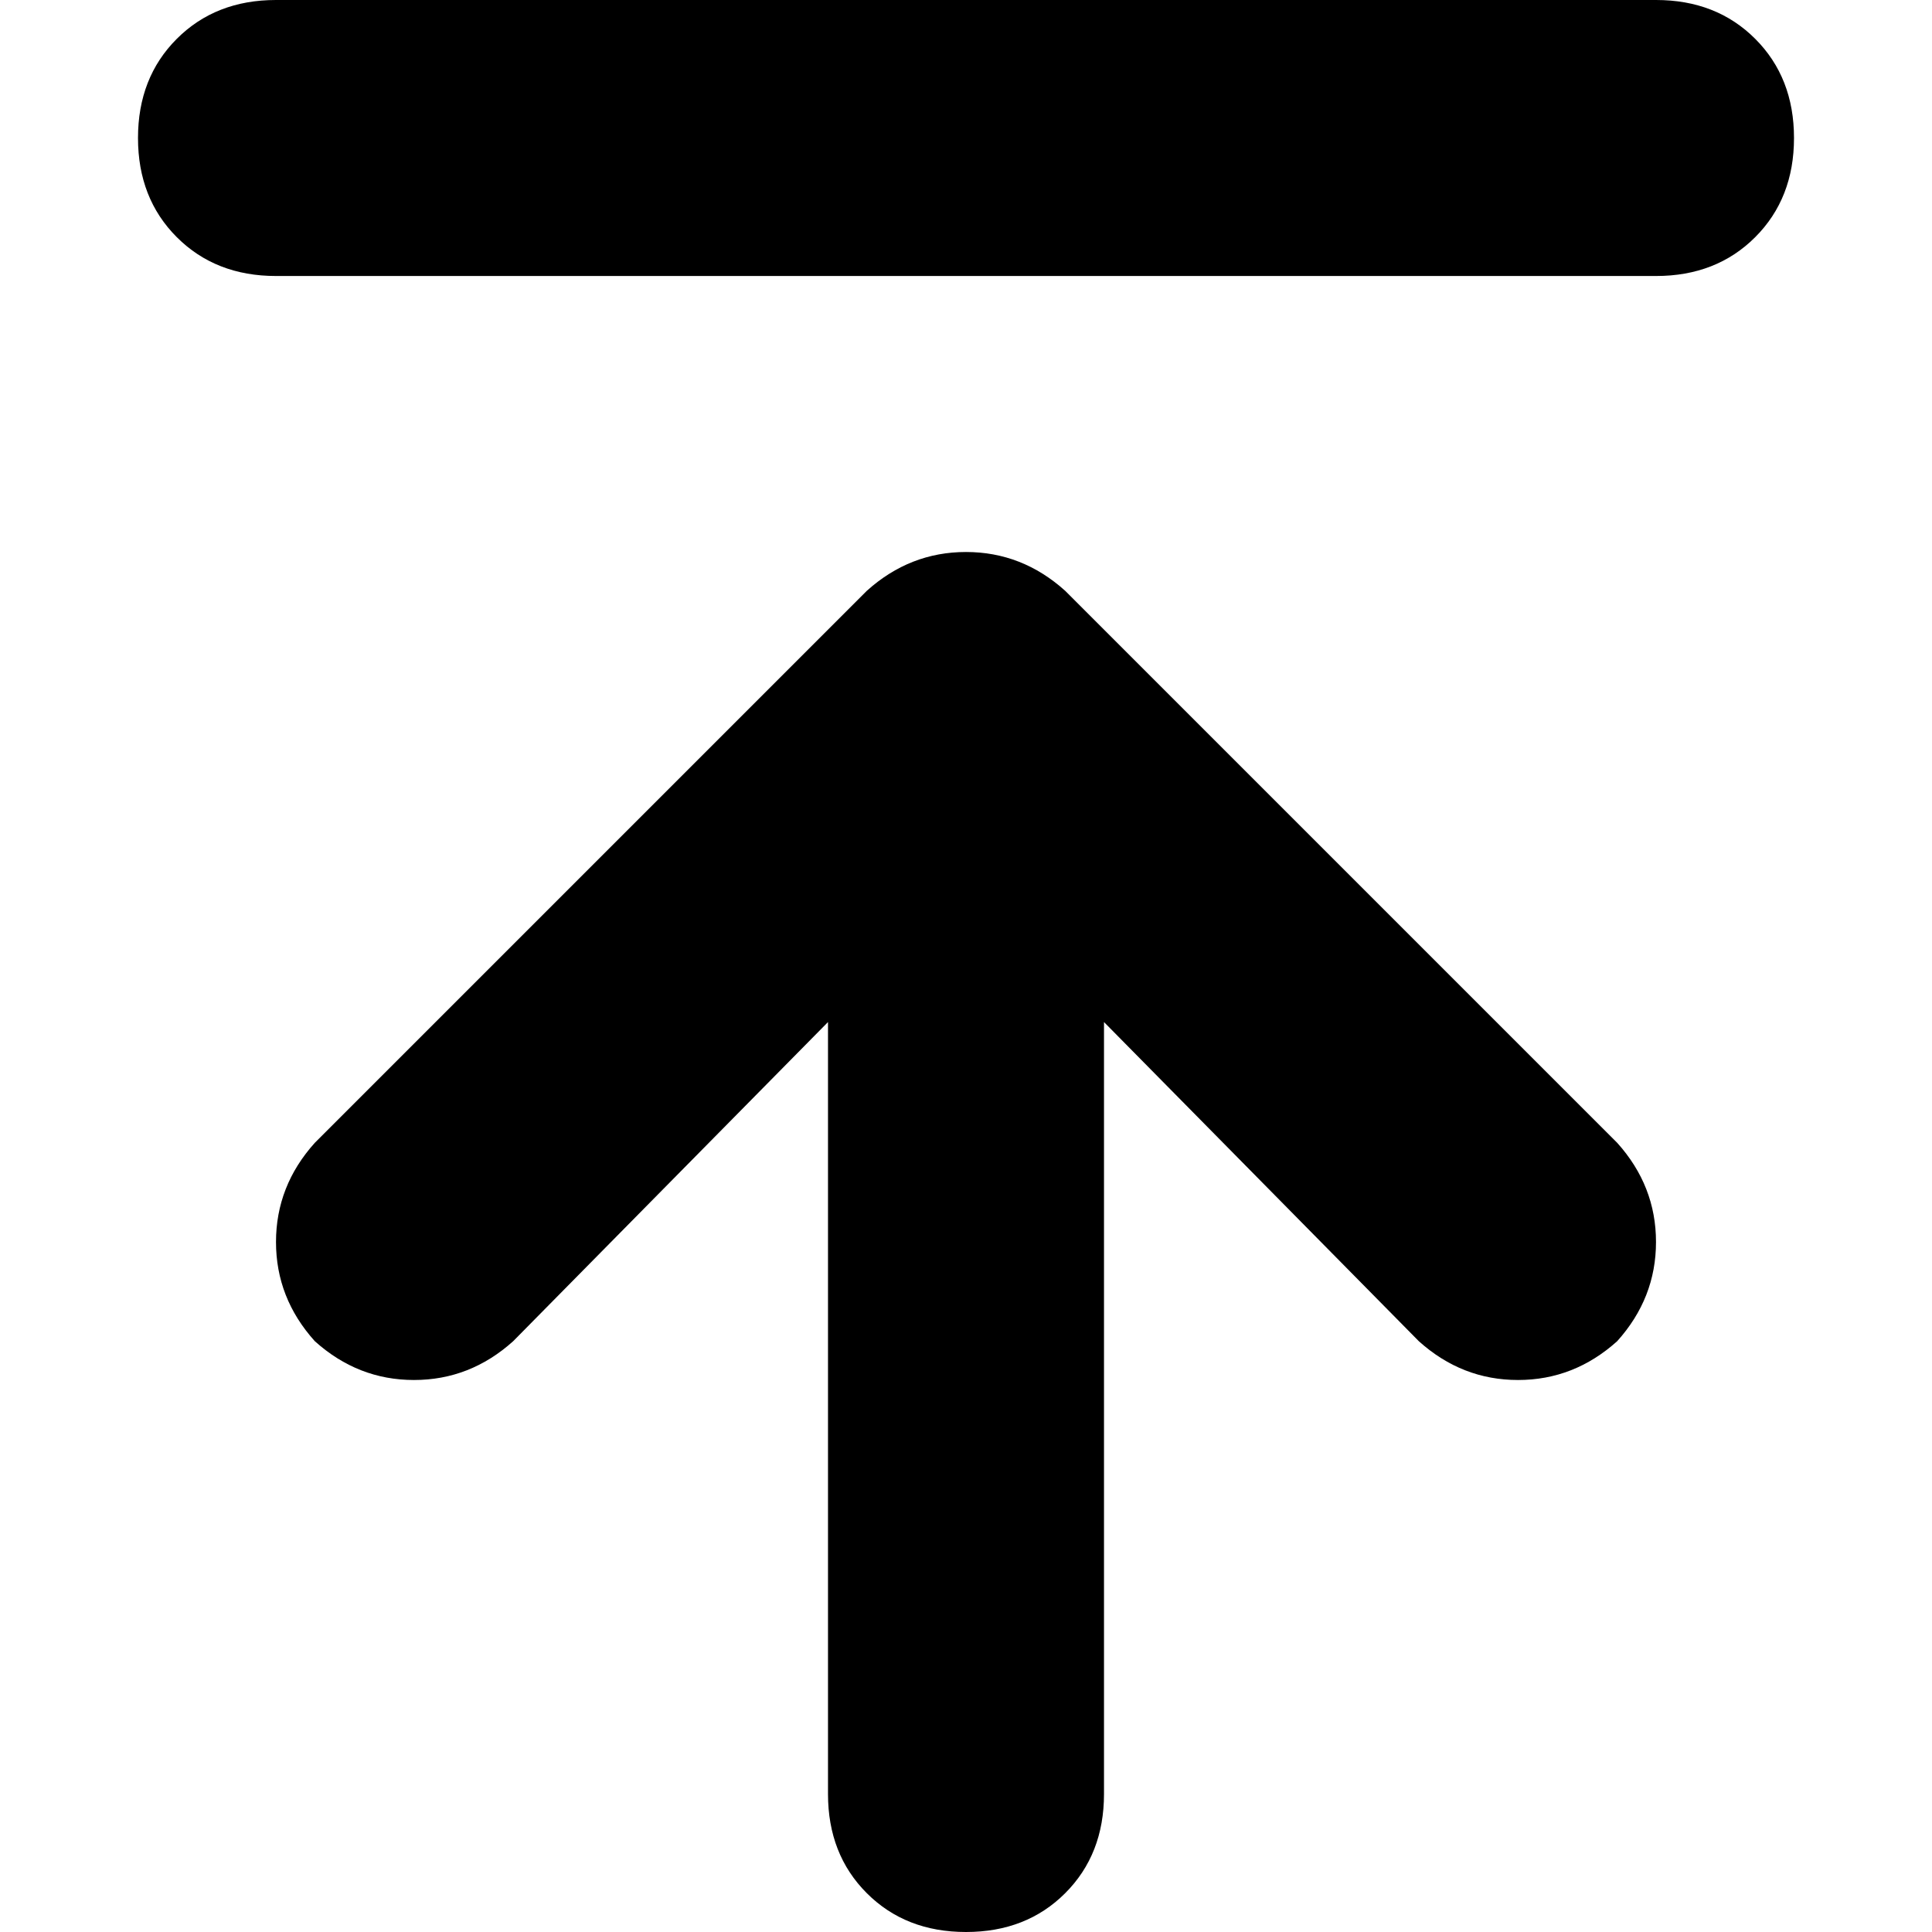 <svg xmlns="http://www.w3.org/2000/svg" viewBox="0 0 512 512">
  <path d="M 73.143 0 Q 57.143 0 46.857 10.286 L 46.857 10.286 Q 36.571 20.571 36.571 36.571 Q 36.571 52.571 46.857 62.857 Q 57.143 73.143 73.143 73.143 L 438.857 73.143 Q 454.857 73.143 465.143 62.857 Q 475.429 52.571 475.429 36.571 Q 475.429 20.571 465.143 10.286 Q 454.857 0 438.857 0 L 73.143 0 L 73.143 0 Z M 282.286 156.571 Q 270.857 146.286 256 146.286 L 256 146.286 Q 241.143 146.286 229.714 156.571 L 83.429 302.857 Q 73.143 314.286 73.143 329.143 Q 73.143 344 83.429 355.429 Q 94.857 365.714 109.714 365.714 Q 124.571 365.714 136 355.429 L 219.429 270.857 L 219.429 475.429 Q 219.429 491.429 229.714 501.714 Q 240 512 256 512 Q 272 512 282.286 501.714 Q 292.571 491.429 292.571 475.429 L 292.571 270.857 L 376 355.429 Q 387.429 365.714 402.286 365.714 Q 417.143 365.714 428.571 355.429 Q 438.857 344 438.857 329.143 Q 438.857 314.286 428.571 302.857 L 282.286 156.571 L 282.286 156.571 Z" />
</svg>